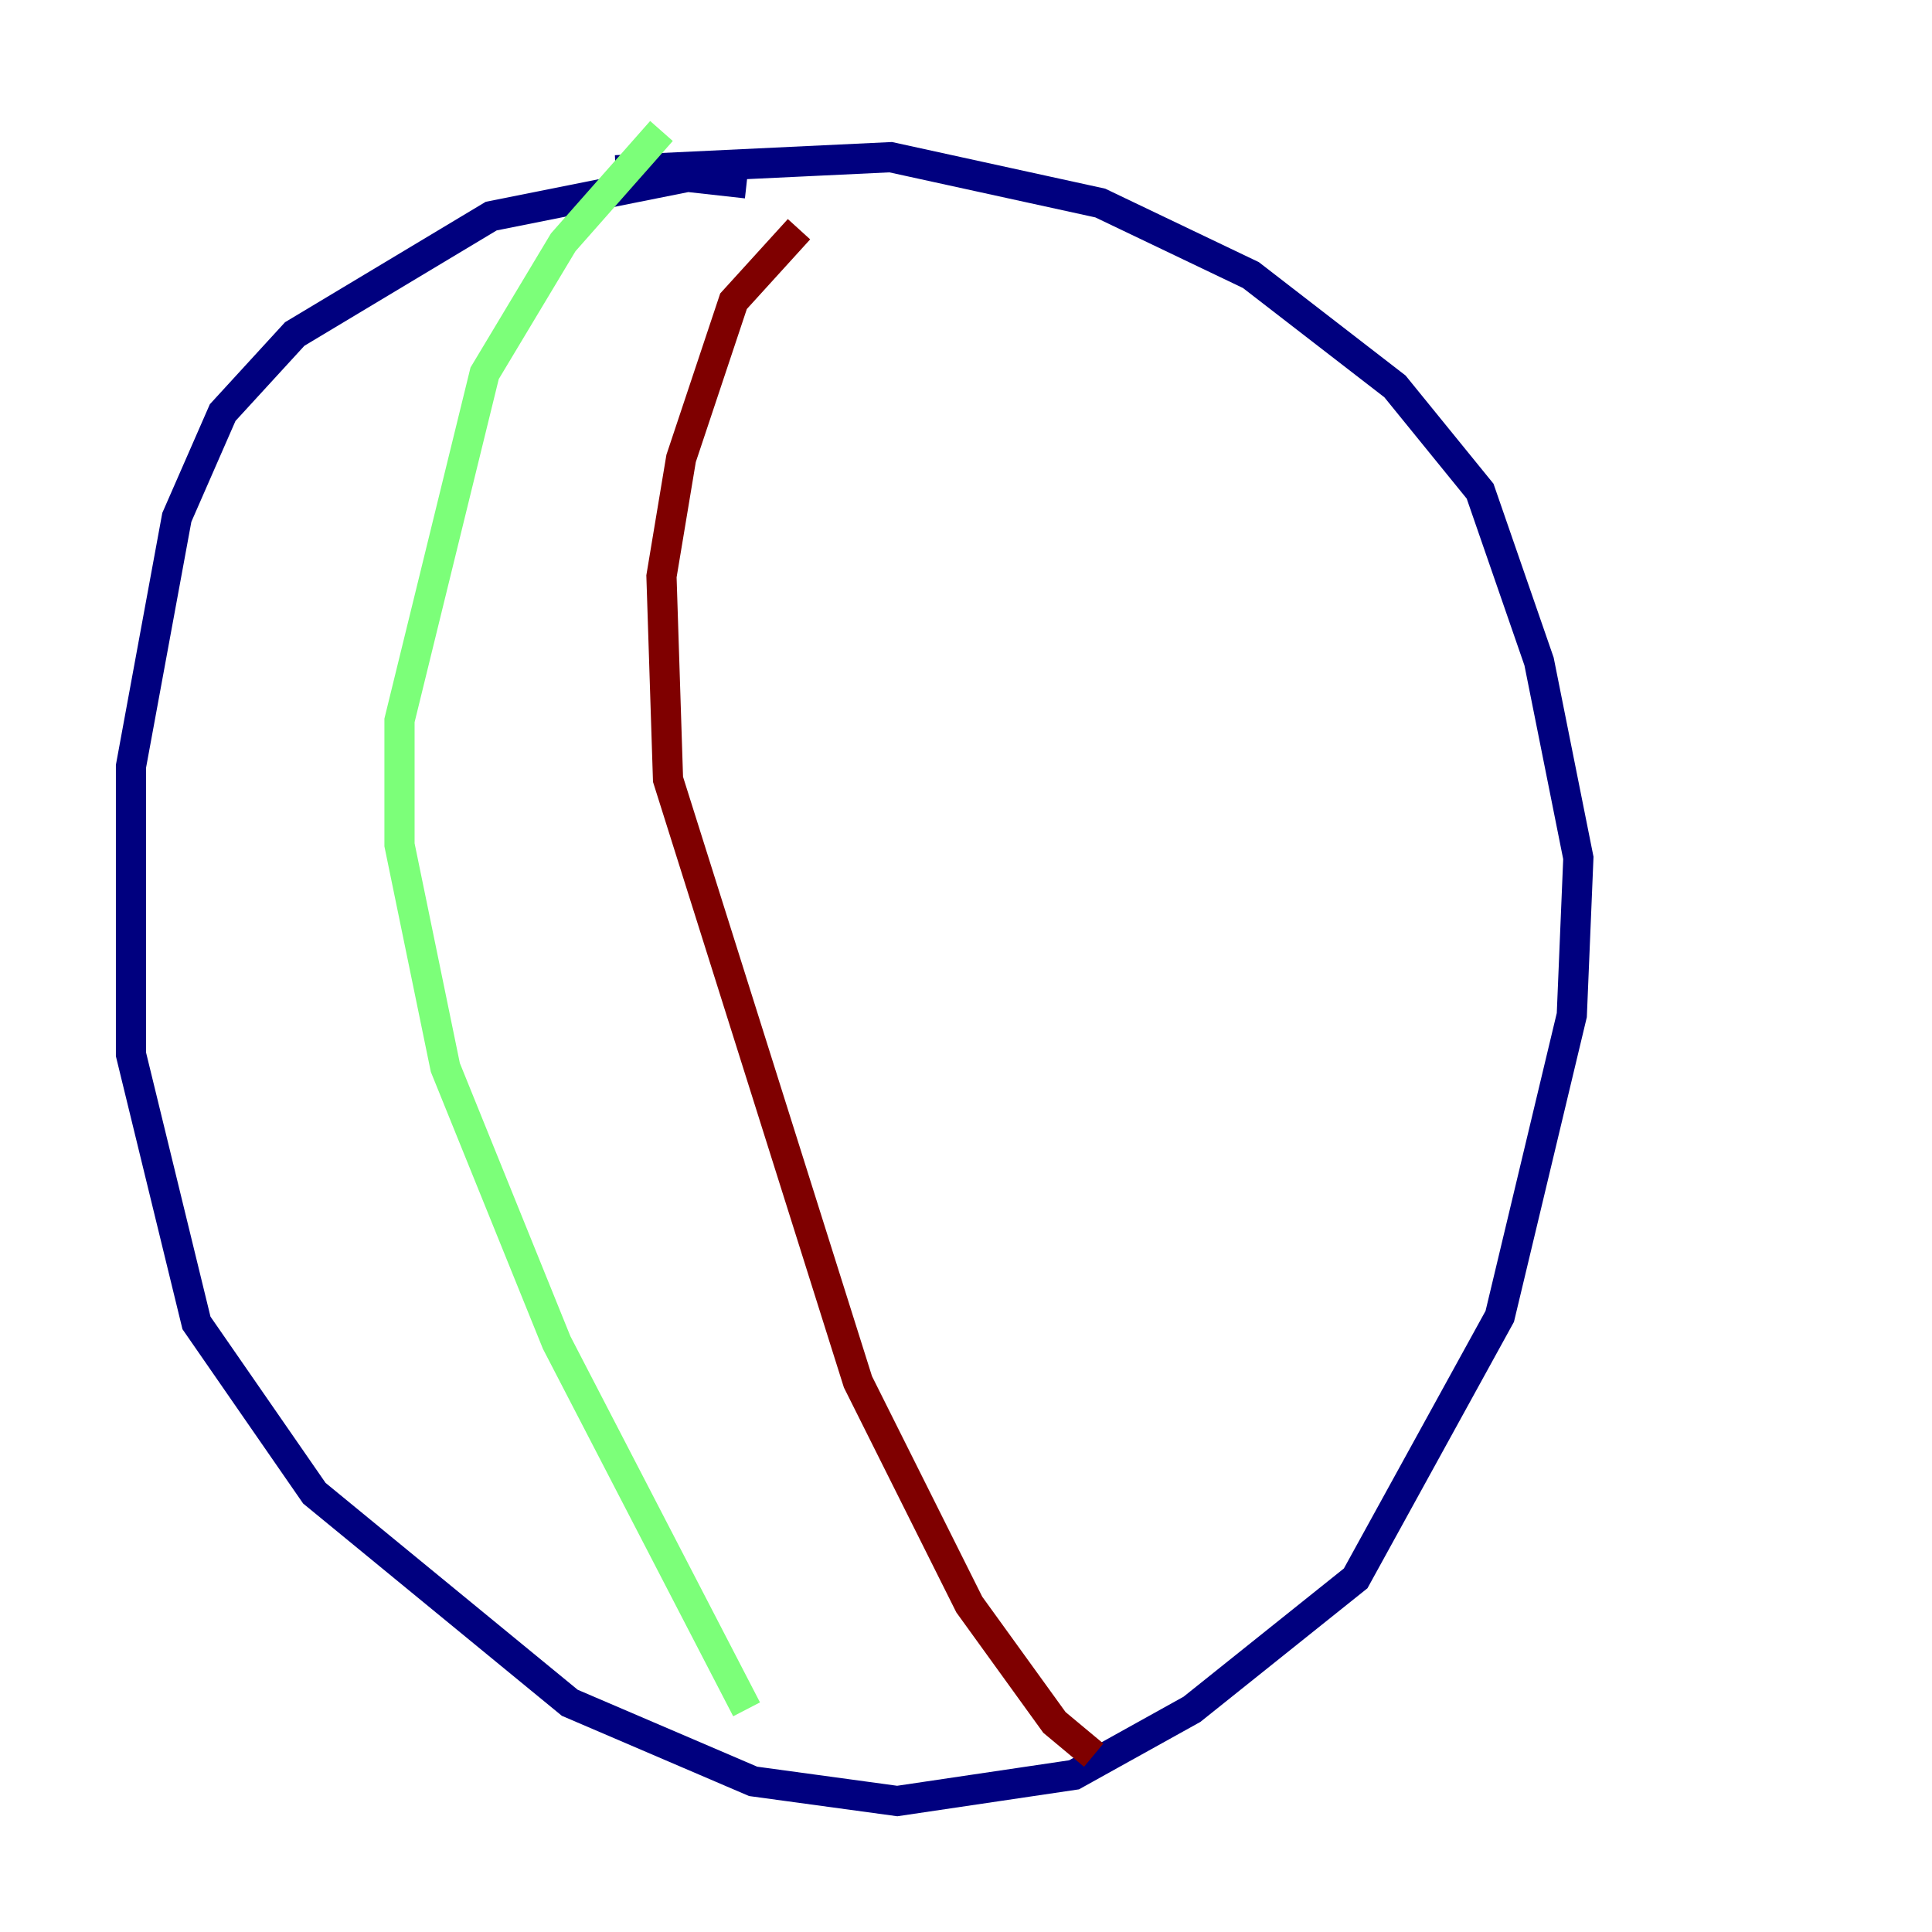 <?xml version="1.0" encoding="utf-8" ?>
<svg baseProfile="tiny" height="128" version="1.2" viewBox="0,0,128,128" width="128" xmlns="http://www.w3.org/2000/svg" xmlns:ev="http://www.w3.org/2001/xml-events" xmlns:xlink="http://www.w3.org/1999/xlink"><defs /><polyline fill="none" points="49.464,12.149 45.559,11.715 32.542,14.319 19.525,22.129 14.752,27.336 11.715,34.278 8.678,50.766 8.678,69.858 13.017,87.647 20.827,98.929 37.749,112.814 49.898,118.02 59.444,119.322 71.159,117.586 78.969,113.248 89.817,104.57 99.363,87.214 104.136,67.254 104.57,56.841 101.966,43.824 98.061,32.542 92.42,25.6 82.875,18.224 72.895,13.451 59.01,10.414 40.786,11.281" stroke="#00007f" stroke-width="2" /><polyline fill="none" points="43.824,8.678 37.315,16.054 32.108,24.732 26.468,47.729 26.468,55.973 29.505,70.725 36.881,88.949 49.464,113.248" stroke="#7cff79" stroke-width="2" /><polyline fill="none" points="52.936,15.186 48.597,19.959 45.125,30.373 43.824,38.183 44.258,51.634 56.841,91.552 64.217,106.305 69.858,114.115 72.461,116.285" stroke="#7f0000" stroke-width="2" /></svg>